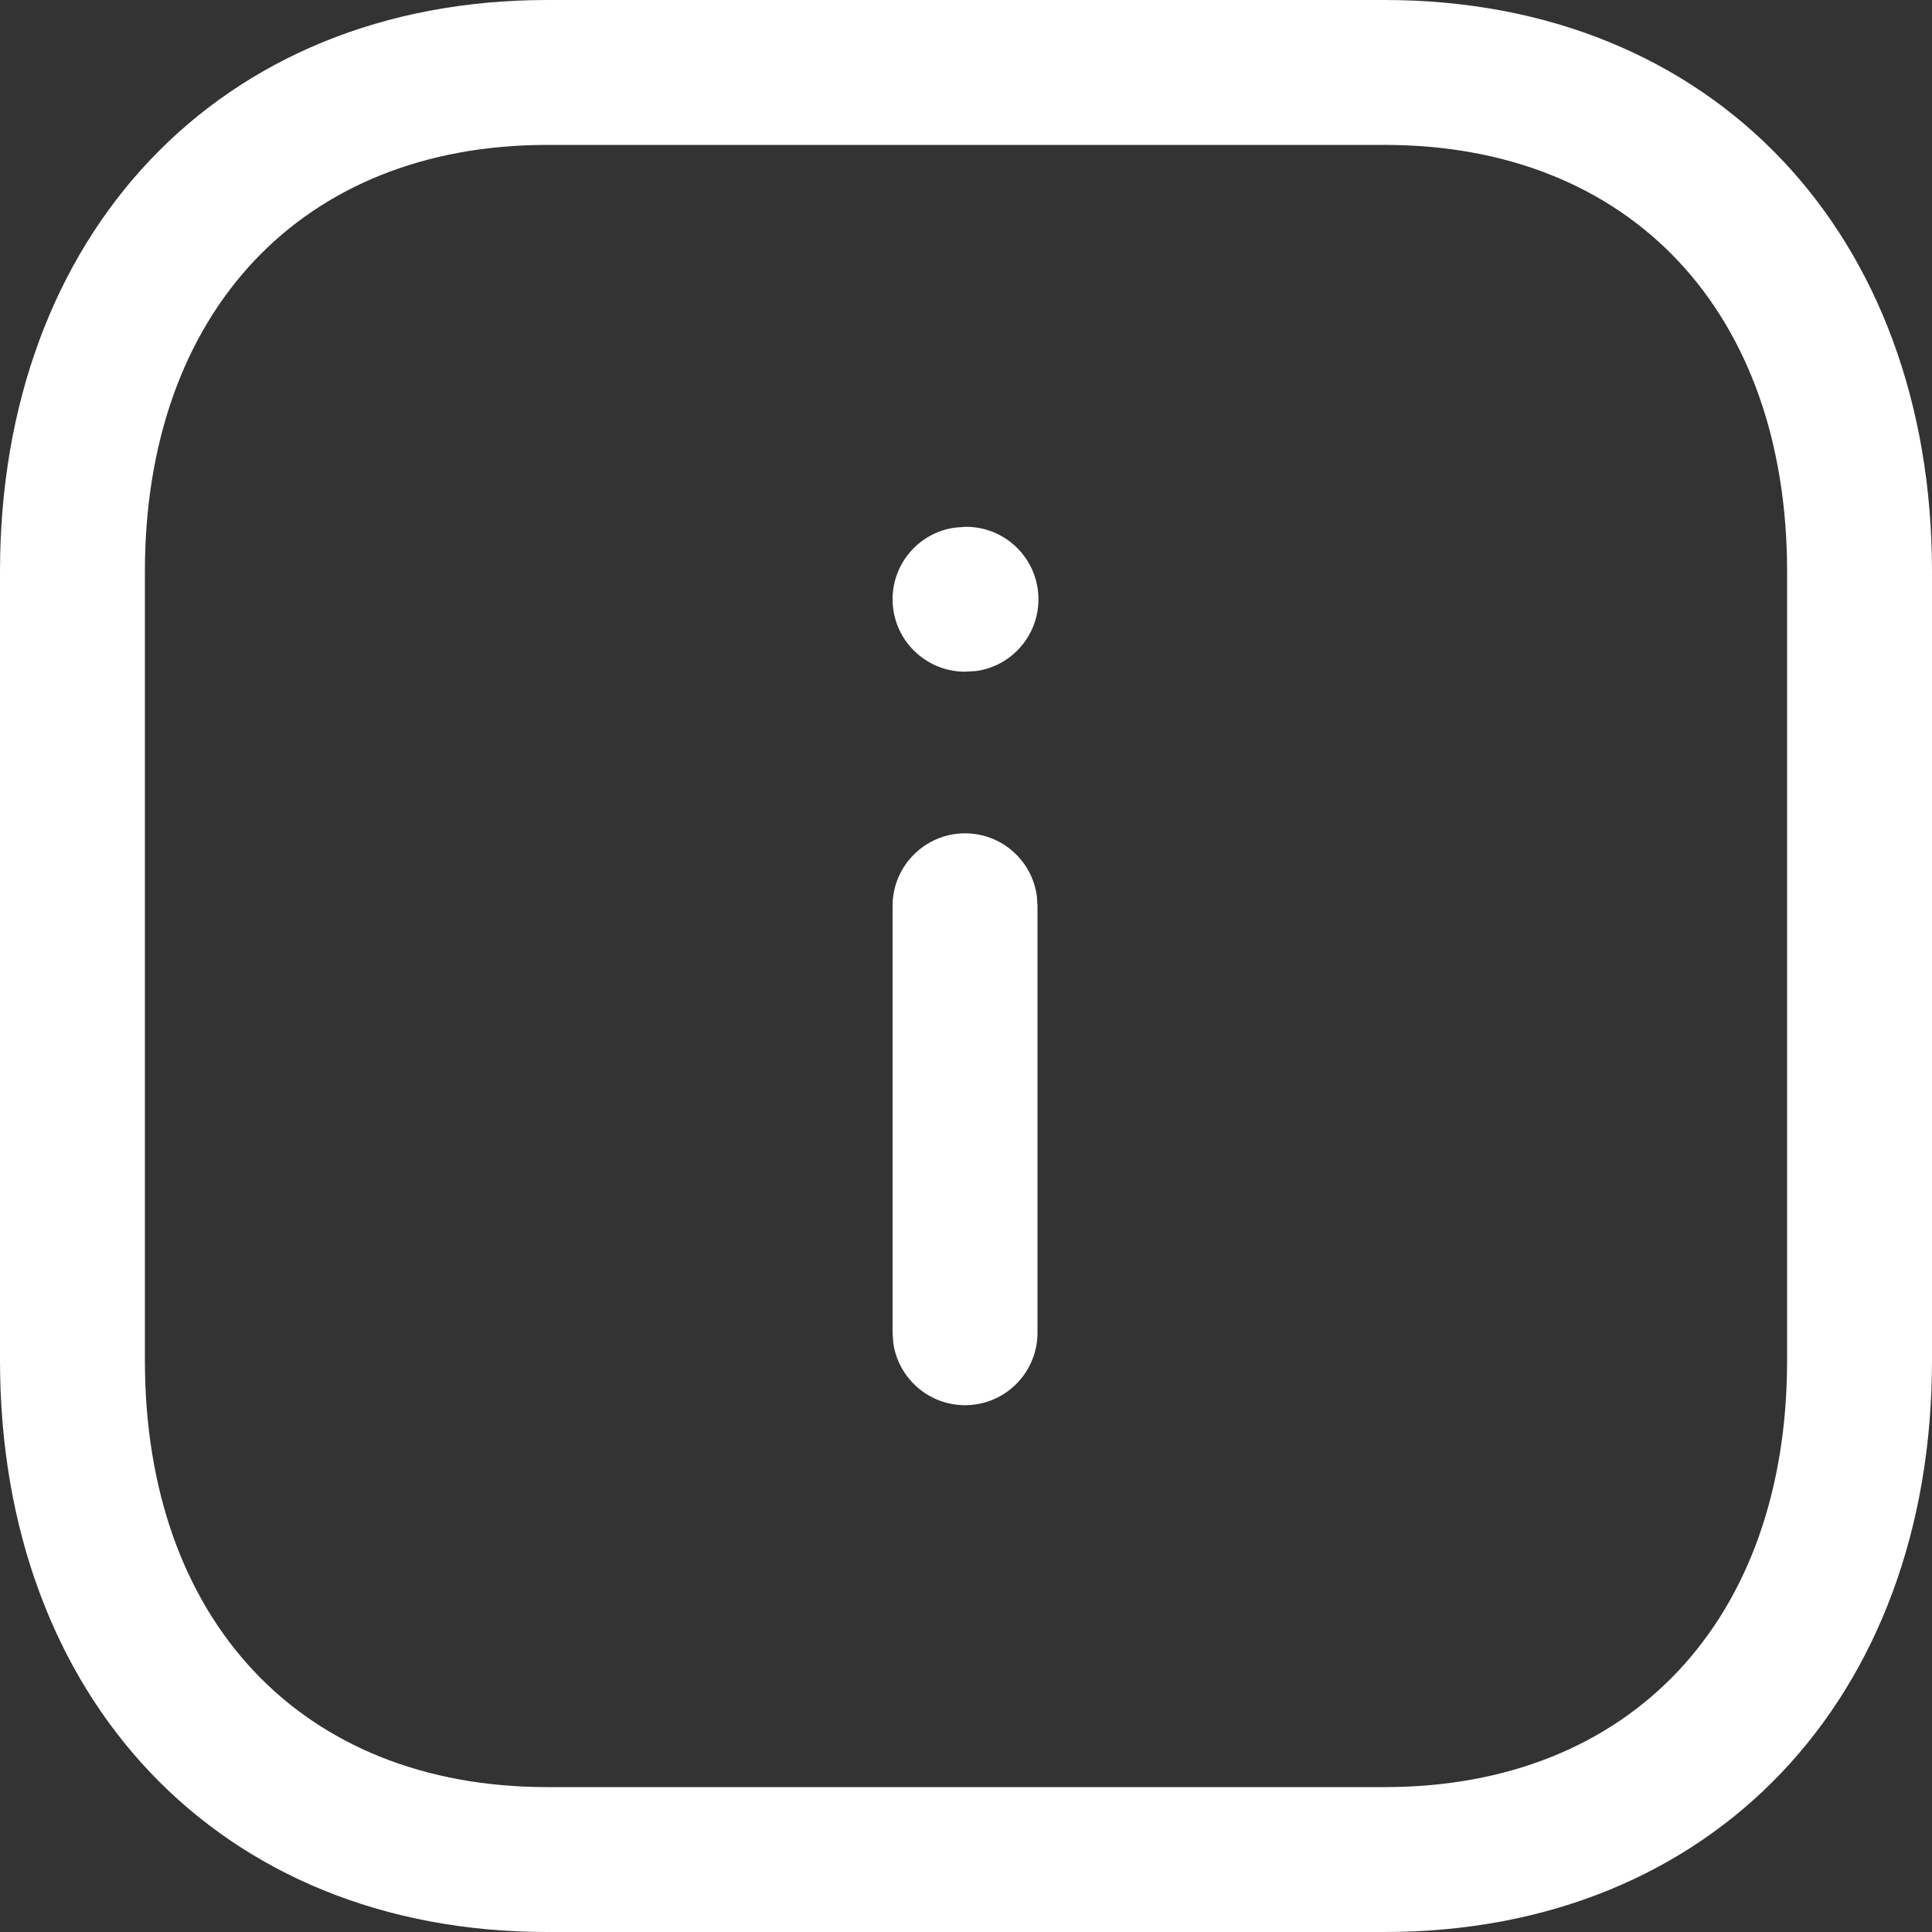 <svg width="12" height="12" viewBox="0 0 12 12" fill="none" xmlns="http://www.w3.org/2000/svg">
<rect x="0" y="0" width="12" height="12" fill="#333333" stroke="none"/>
<path fill-rule="evenodd" clip-rule="evenodd" d="M8.6 0H3.399C1.36 0 0 1.46 0 3.55V8.45C0 10.542 1.357 12 3.399 12H8.6C10.643 12 12 10.542 12 8.45V3.55C12 1.458 10.643 0 8.6 0ZM3.399 0.9H8.6C10.131 0.9 11.1 1.941 11.1 3.55V8.45C11.1 10.059 10.131 11.1 8.6 11.1H3.399C1.869 11.1 0.9 10.059 0.9 8.45V3.55C0.9 1.943 1.872 0.9 3.399 0.9ZM6 3.272C6.249 3.272 6.45 3.474 6.45 3.722C6.45 3.95 6.281 4.139 6.061 4.168L5.994 4.172C5.746 4.172 5.544 3.971 5.544 3.722C5.544 3.495 5.713 3.306 5.933 3.277L6 3.272ZM5.994 5.176C6.222 5.176 6.41 5.345 6.44 5.565L6.444 5.626V8.278C6.444 8.526 6.243 8.728 5.994 8.728C5.766 8.728 5.578 8.558 5.548 8.339L5.544 8.278V5.626C5.544 5.378 5.746 5.176 5.994 5.176Z" fill="white"/>
</svg>
